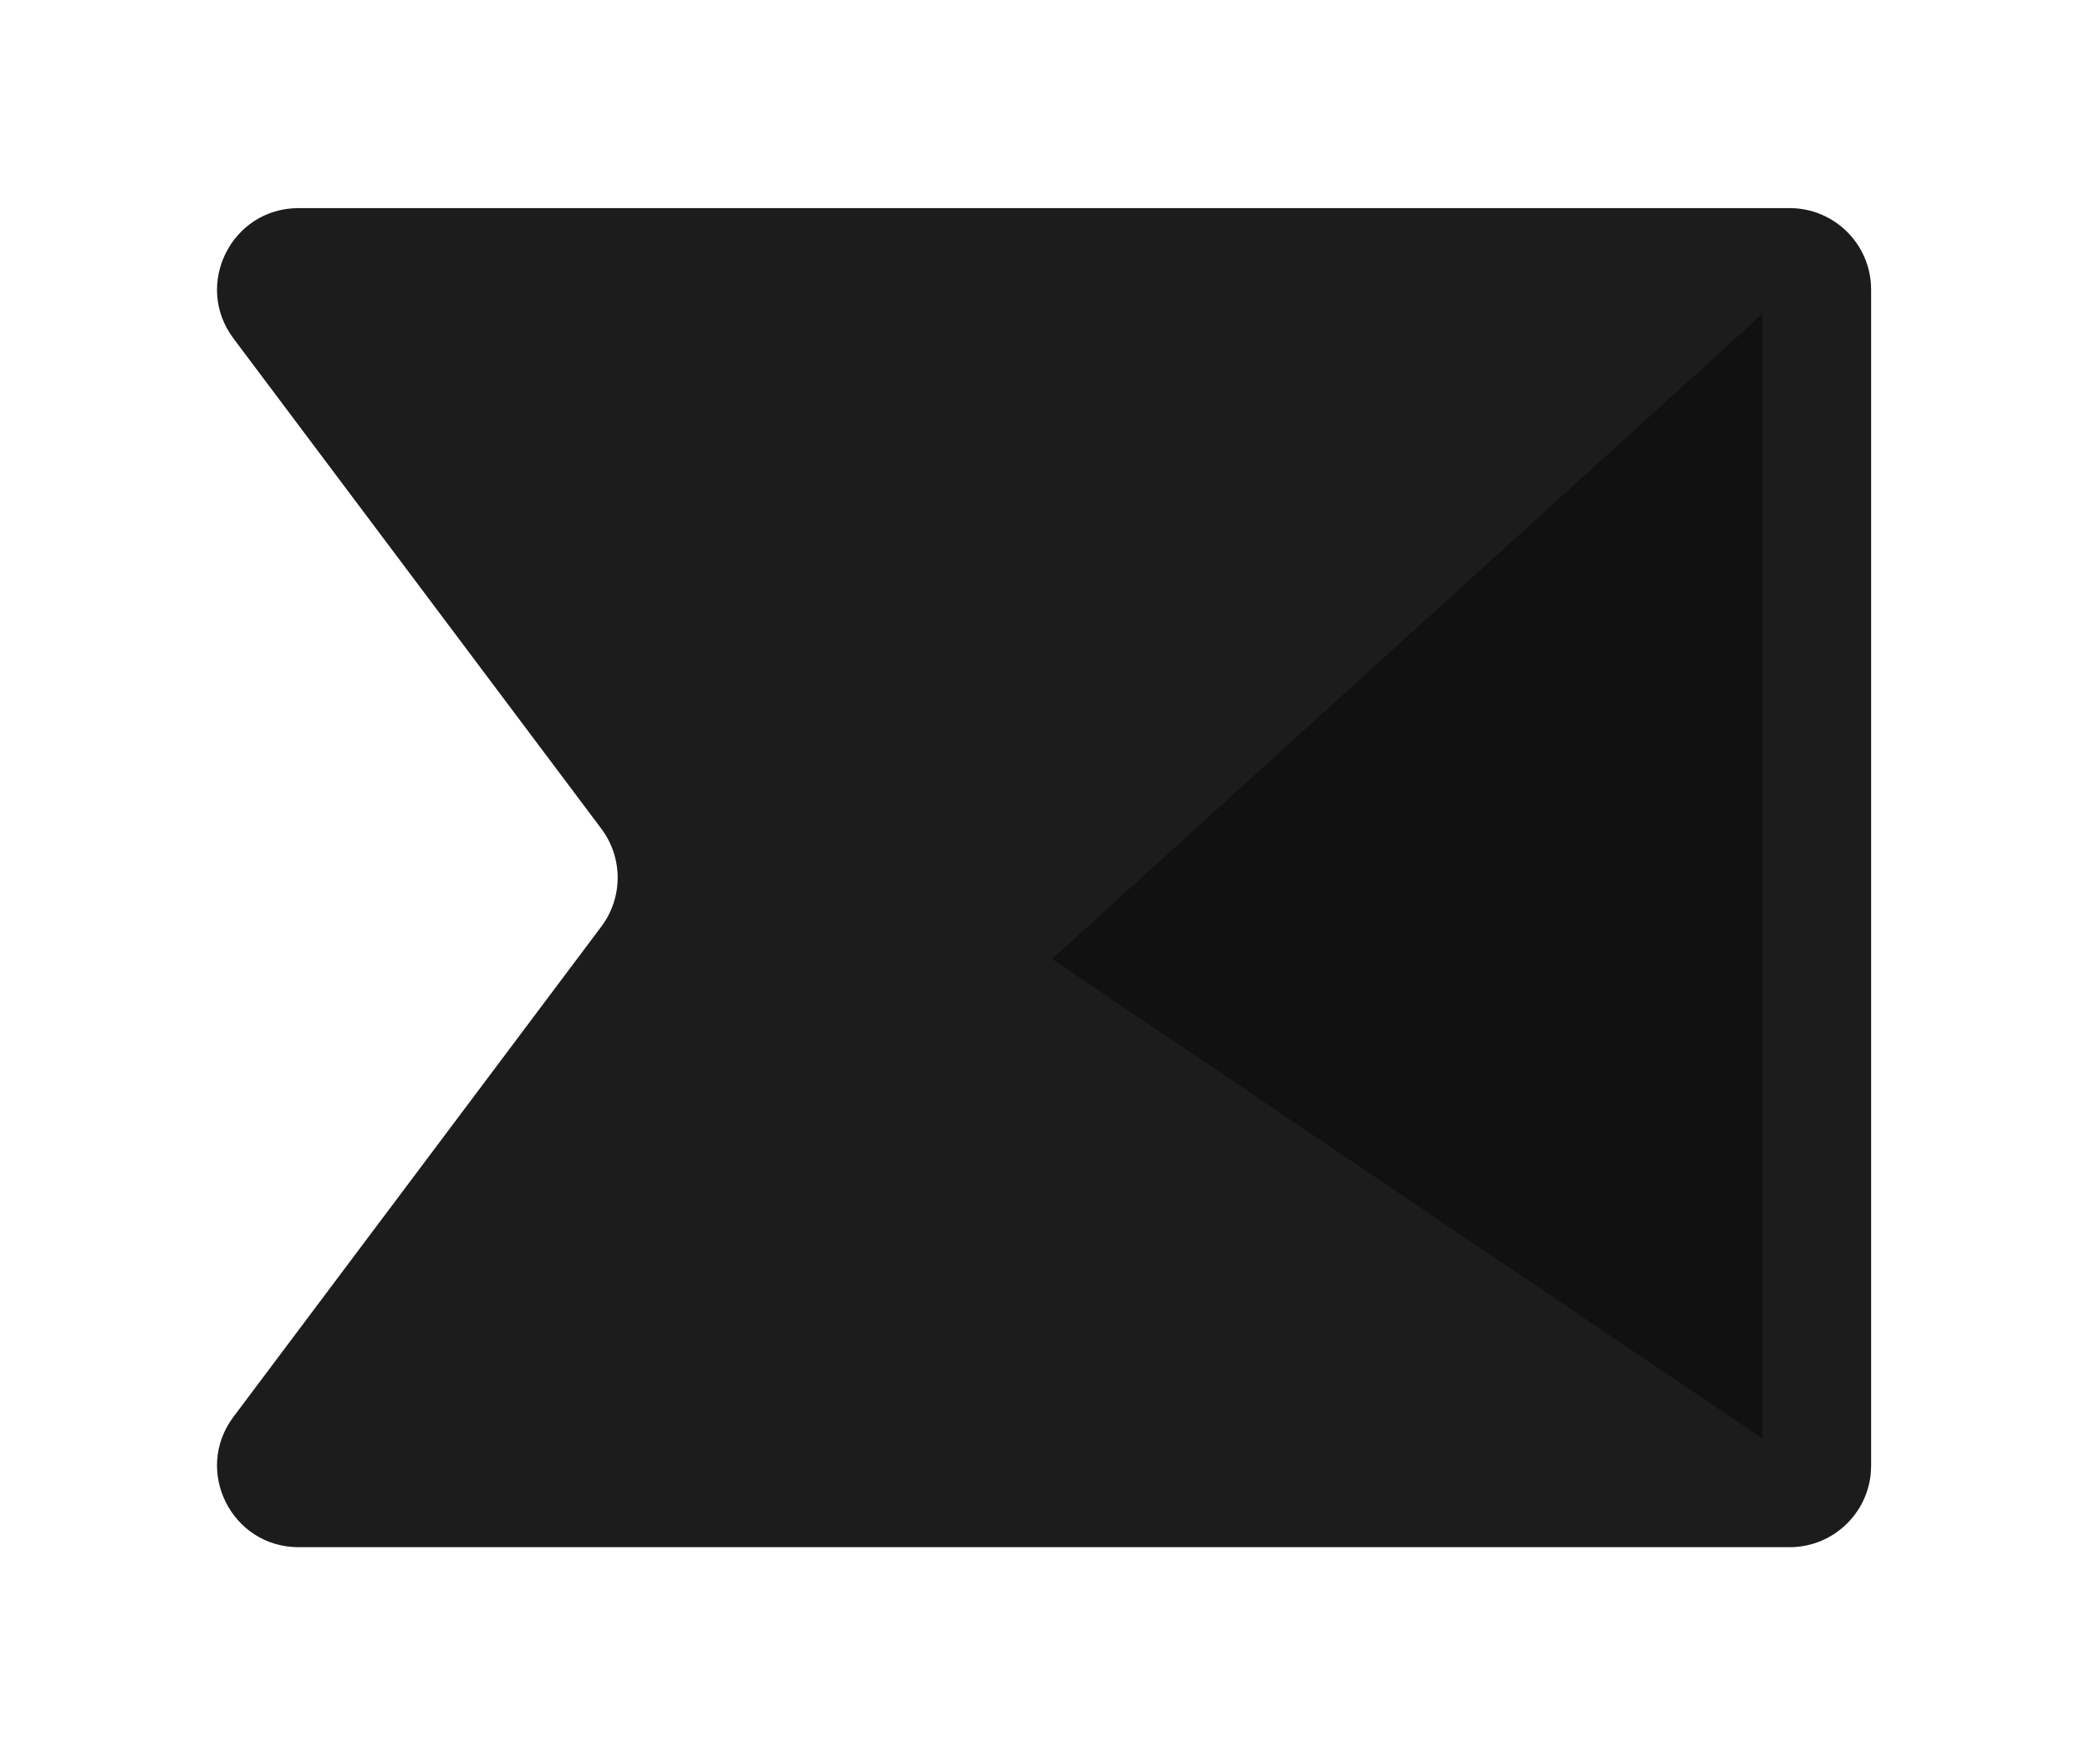 <svg width="77" height="65" viewBox="0 0 77 65" fill="none" xmlns="http://www.w3.org/2000/svg">
<g filter="url(#filter0_d_3324_24882)">
<path d="M4.602 48.199C3.118 50.176 4.529 52.999 7.002 52.999H61.935C63.591 52.999 64.935 51.656 64.935 49.999V6.668C64.935 5.011 63.591 3.668 61.935 3.668H7.002C4.529 3.668 3.118 6.491 4.602 8.468L18.157 26.533C18.957 27.6 18.957 29.067 18.157 30.134L4.602 48.199Z" fill="#232323"/>
<path d="M4.602 48.199C3.118 50.176 4.529 52.999 7.002 52.999H61.935C63.591 52.999 64.935 51.656 64.935 49.999V6.668C64.935 5.011 63.591 3.668 61.935 3.668H7.002C4.529 3.668 3.118 6.491 4.602 8.468L18.157 26.533C18.957 27.6 18.957 29.067 18.157 30.134L4.602 48.199Z" fill="black" fill-opacity="0.2"/>
</g>
<path d="M38.754 35.33L64.933 52.999V11.56L38.754 35.33Z" fill="#232323"/>
<path d="M38.754 35.33L64.933 52.999V11.56L38.754 35.33Z" fill="black" fill-opacity="0.5"/>
<defs>
<filter id="filter0_d_3324_24882" x="0.496" y="0.168" width="75.939" height="64.331" filterUnits="userSpaceOnUse" color-interpolation-filters="sRGB">
<feFlood flood-opacity="0" result="BackgroundImageFix"/>
<feColorMatrix in="SourceAlpha" type="matrix" values="0 0 0 0 0 0 0 0 0 0 0 0 0 0 0 0 0 0 127 0" result="hardAlpha"/>
<feOffset dx="4" dy="4"/>
<feGaussianBlur stdDeviation="3.75"/>
<feComposite in2="hardAlpha" operator="out"/>
<feColorMatrix type="matrix" values="0 0 0 0 0 0 0 0 0 0 0 0 0 0 0 0 0 0 0.4 0"/>
<feBlend mode="normal" in2="BackgroundImageFix" result="effect1_dropShadow_3324_24882"/>
<feBlend mode="normal" in="SourceGraphic" in2="effect1_dropShadow_3324_24882" result="shape"/>
</filter>
</defs>
</svg>
